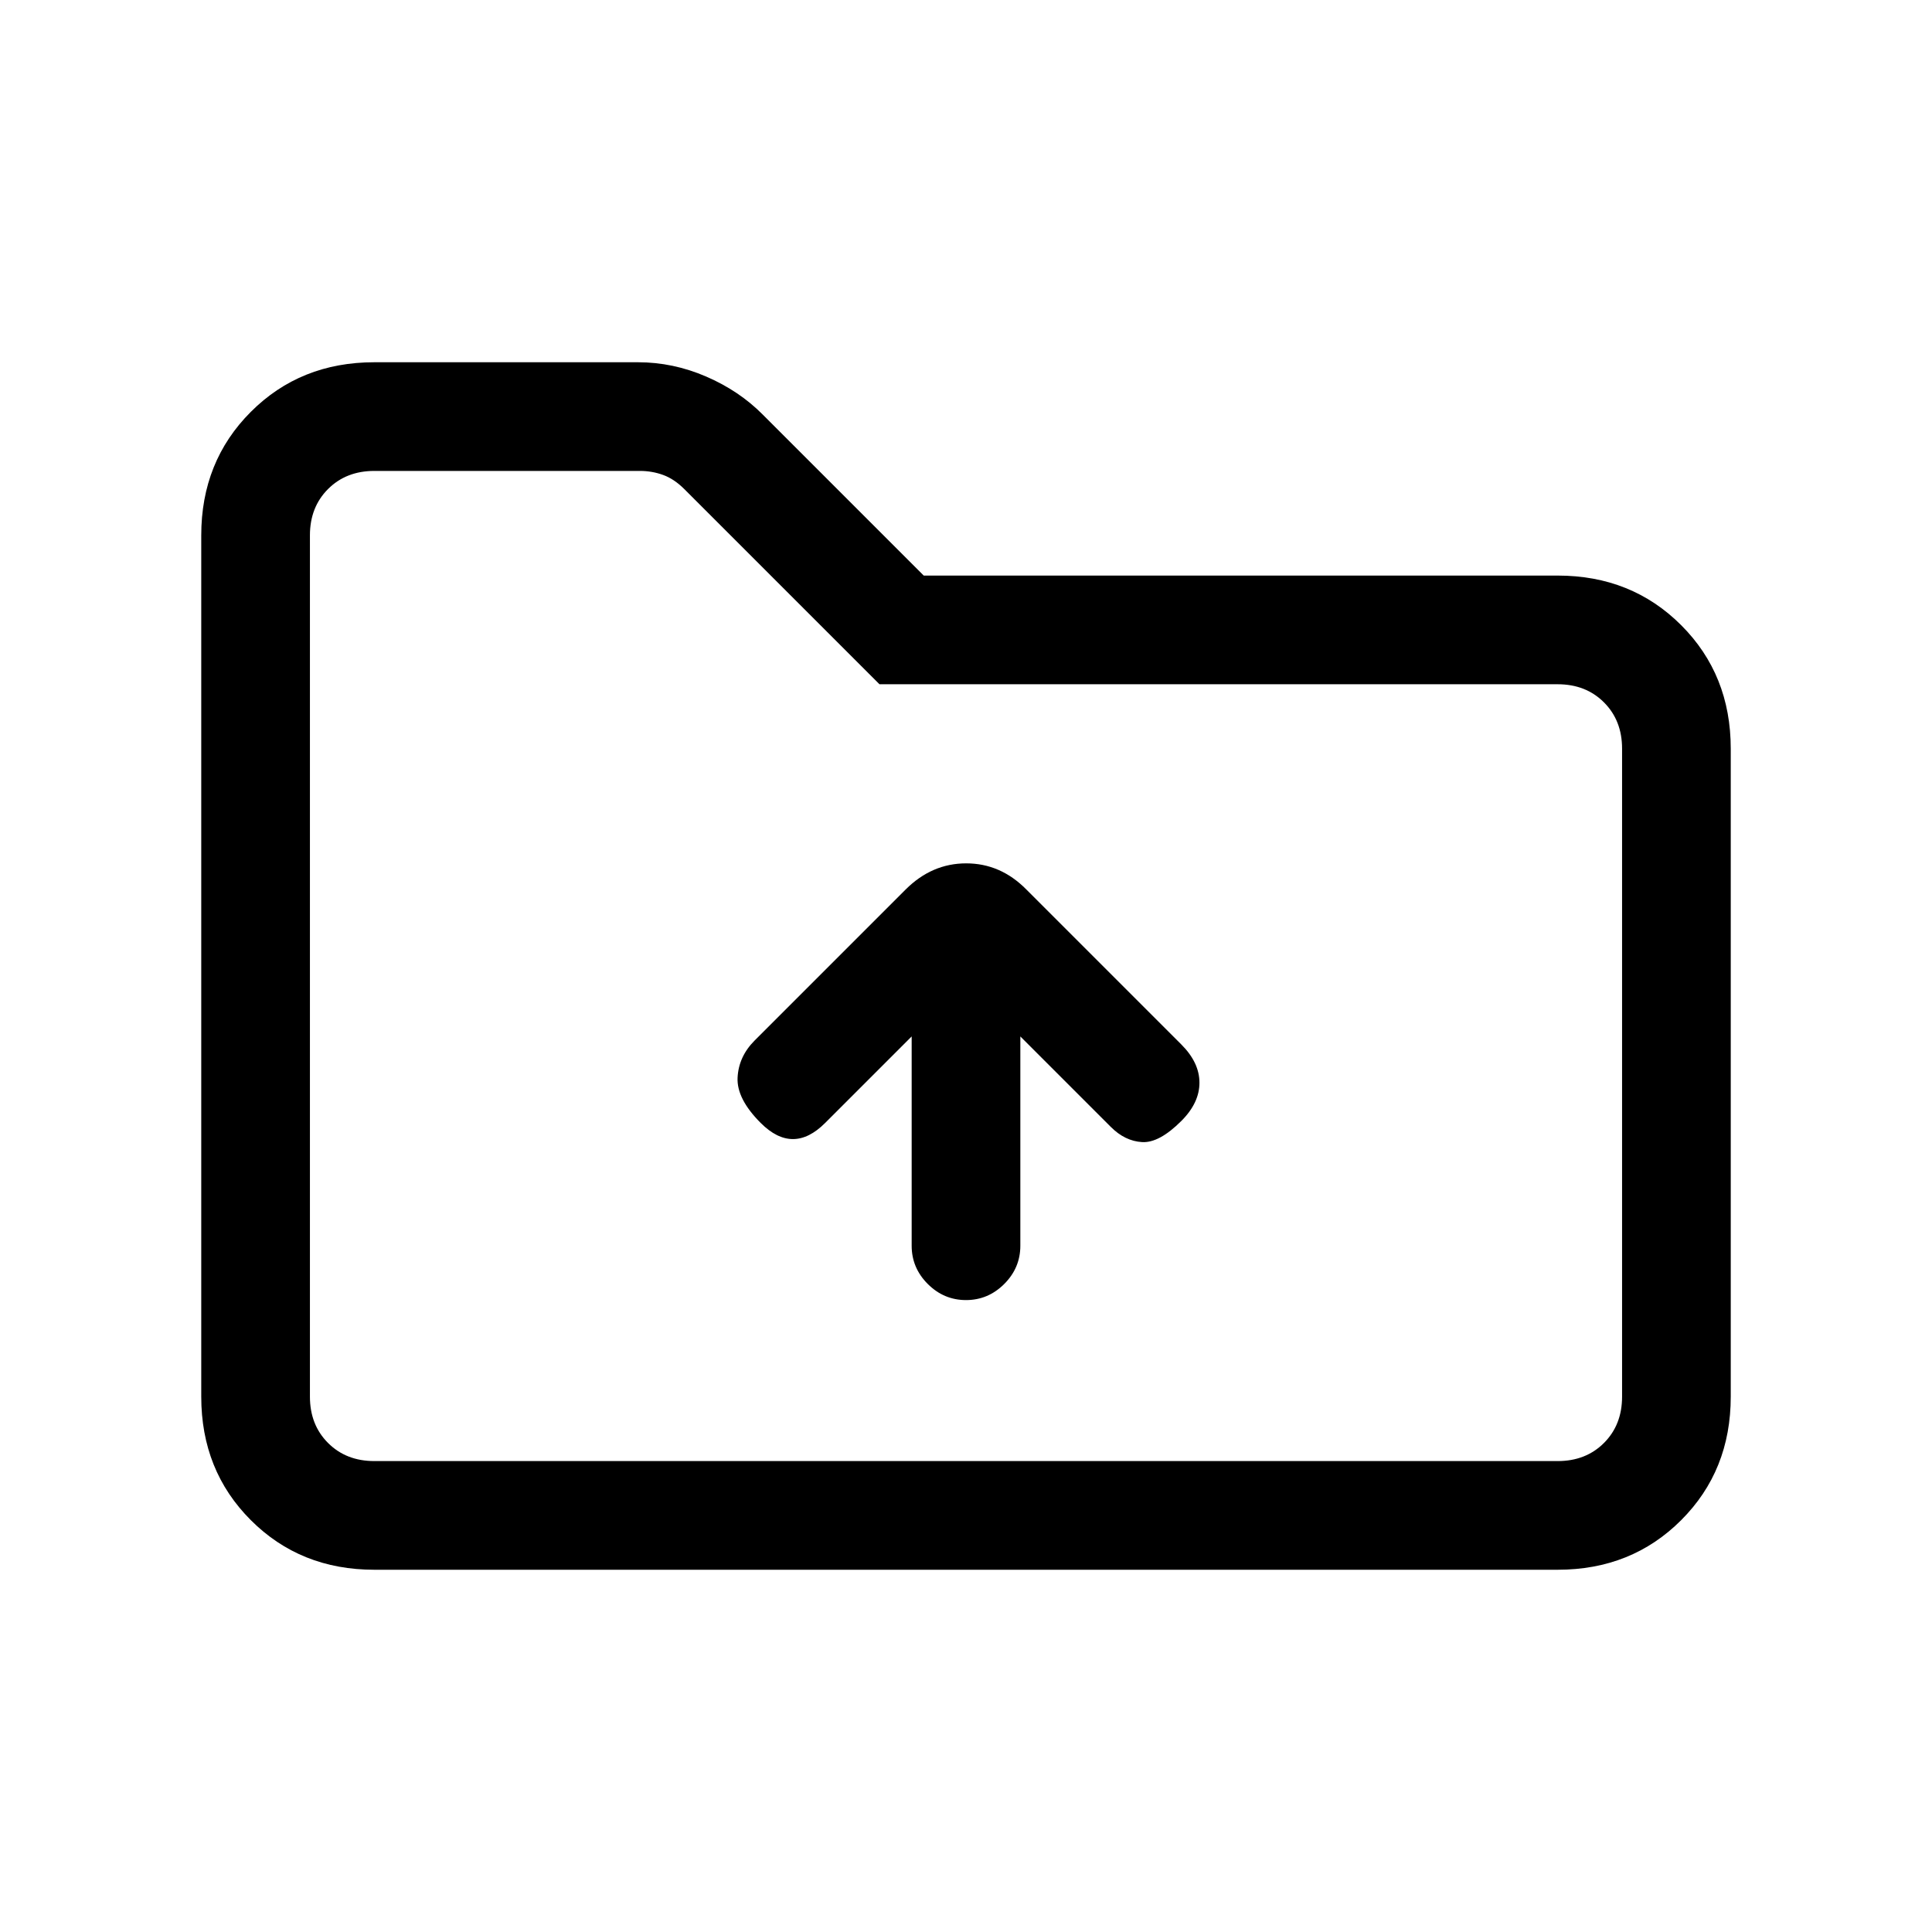 <svg xmlns="http://www.w3.org/2000/svg" height="24" viewBox="0 -960 960 960" width="24"><path d="M186-180q-36.73 0-61.36-24.64Q100-229.27 100-266v-428q0-36.72 24.64-61.36Q149.27-780 186-780h131q17.43 0 33.85 7.09Q367.27-765.83 379-754l80 80h315q36.72 0 61.36 24.64T860-588v322q0 36.73-24.64 61.36Q810.72-180 774-180H186Zm0-54h588q14 0 23-9t9-23v-322q0-14-9-23t-23-9H437l-97-97q-5-5-10.5-7t-11.5-2H186q-14 0-23 9t-9 23v428q0 14 9 23t23 9Zm-32 0v-492 492Zm326-80q11 0 19-8t8-19v-104l45 45q7 7 15.5 7.5T587-403q9-9 9-19t-9-19l-77-77q-12.82-13-29.91-13T450-518l-75 75q-8 8-8.5 18.5T378-402q8 8 16 8t16-8l43-43v104q0 11 8 19t19 8Z"/></svg>